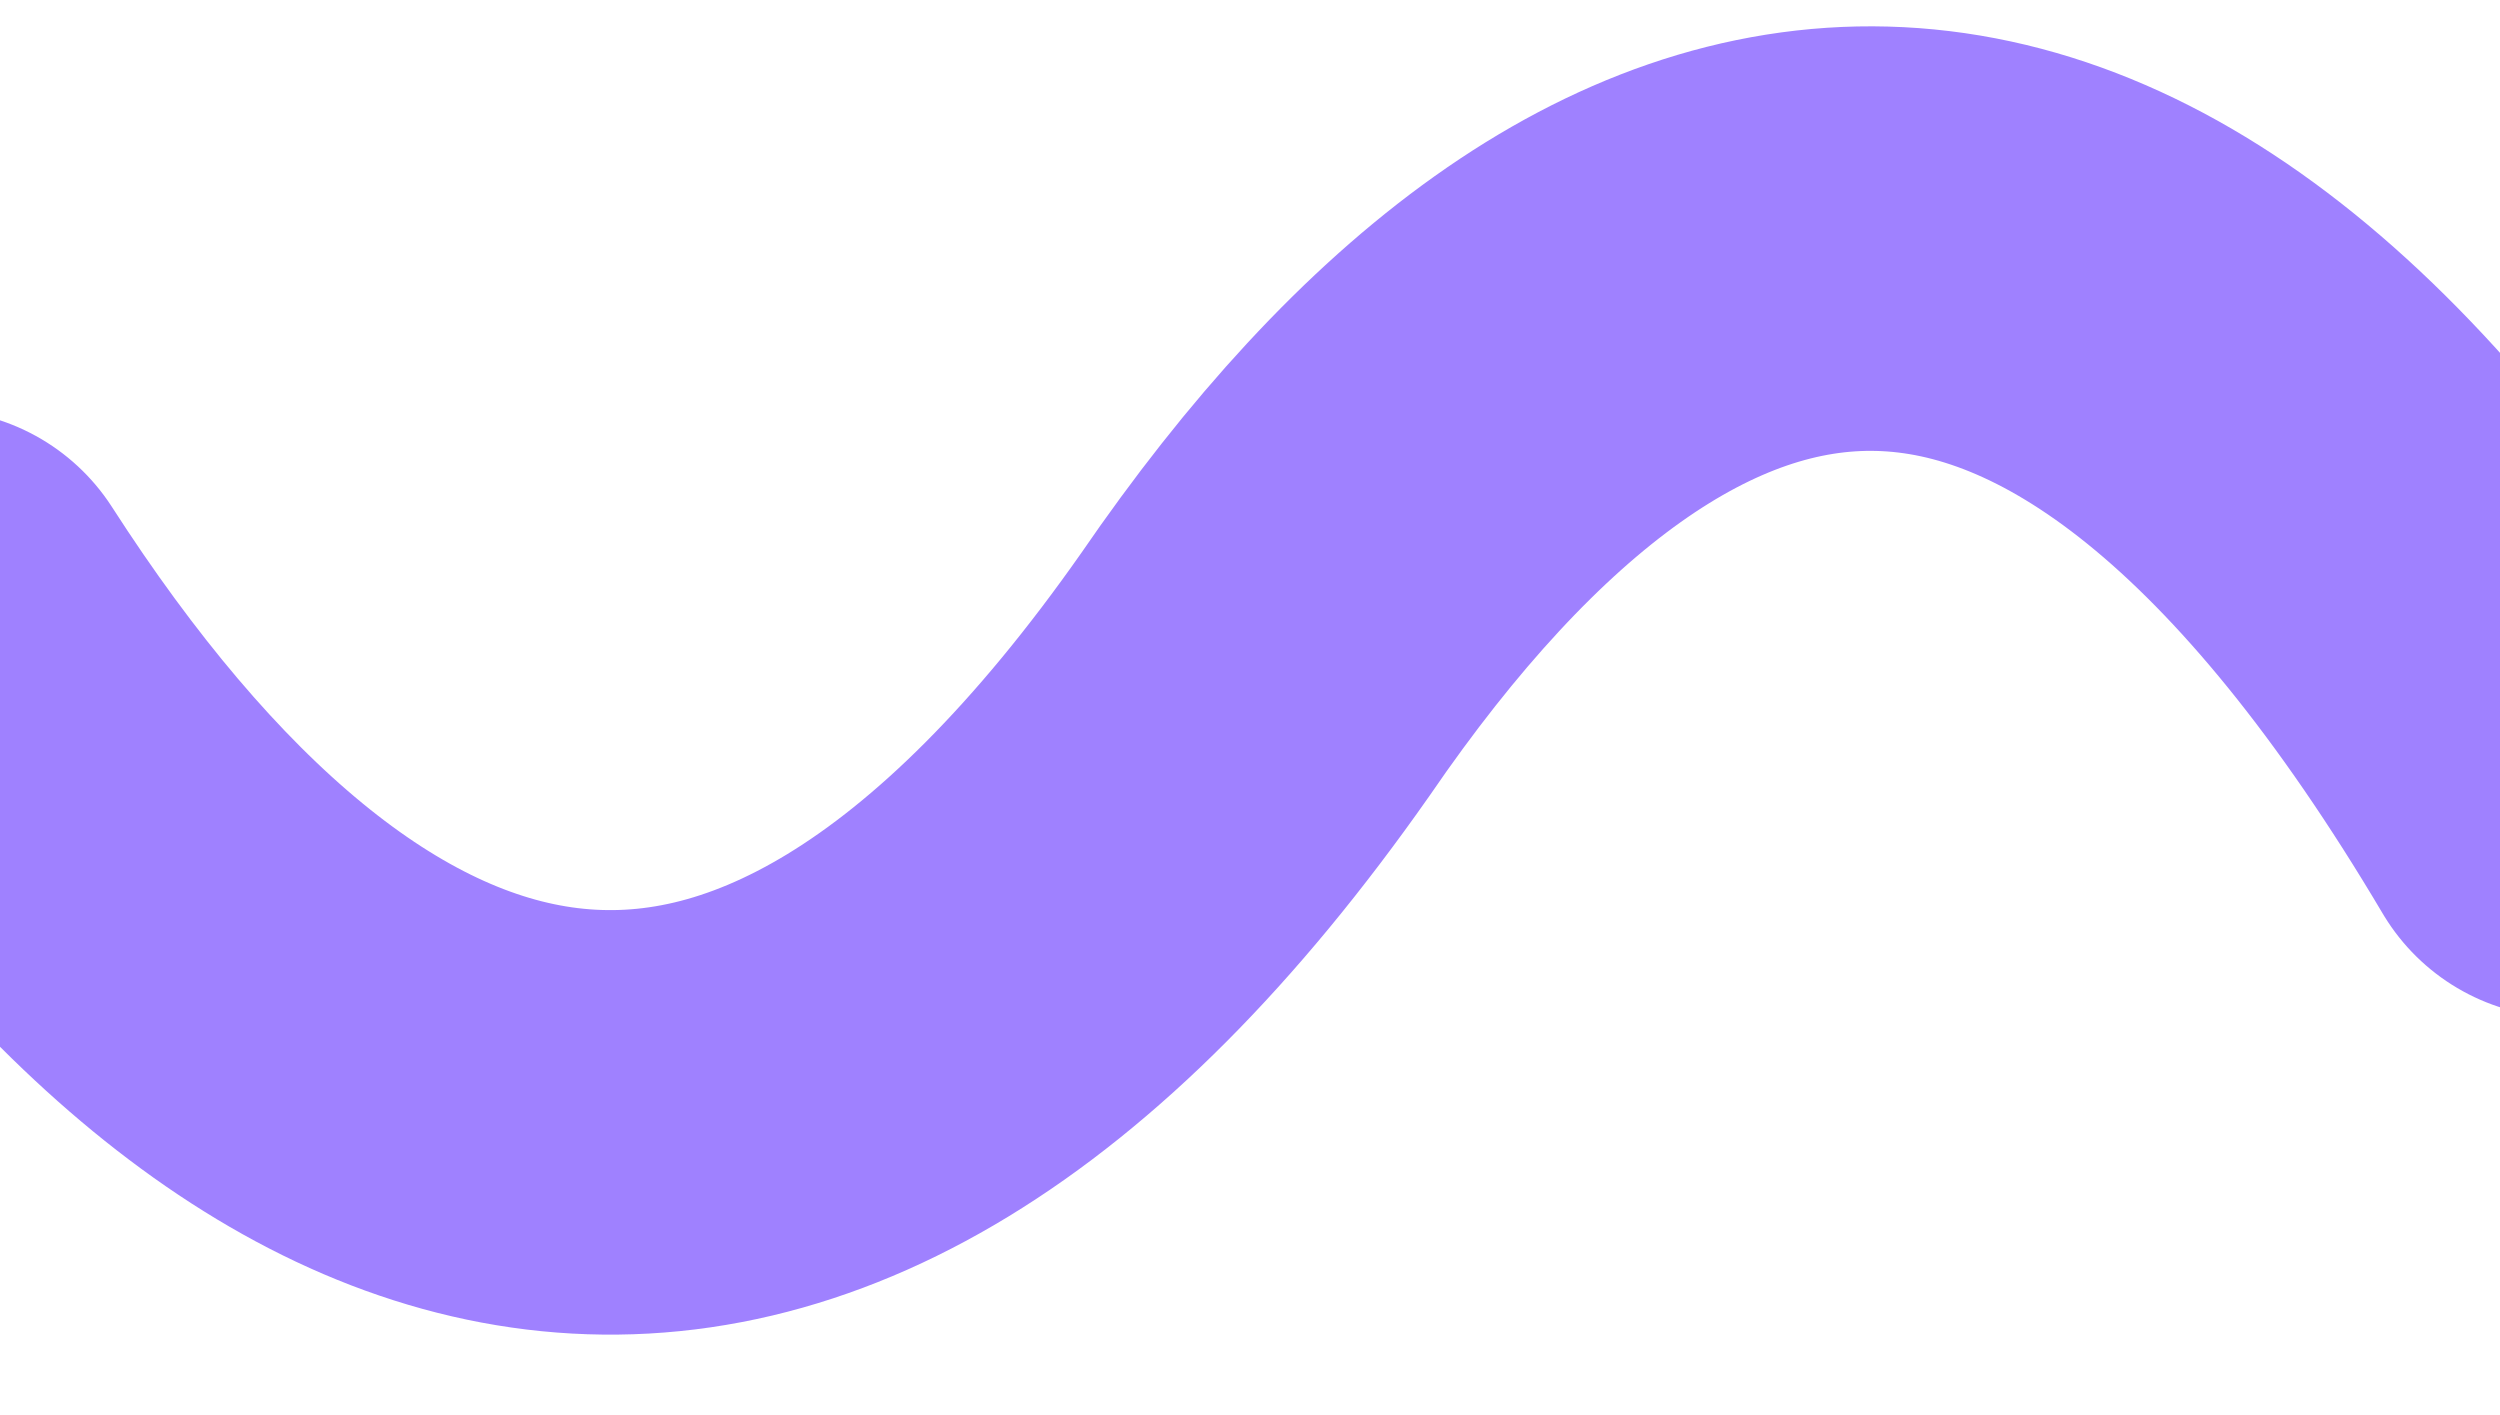<?xml version="1.0" encoding="UTF-8" standalone="no"?>
<!-- Created with Inkscape (http://www.inkscape.org/) -->

<svg
   width="53mm"
   height="30mm"
   viewBox="0 0 53 30"
   version="1.1"
   id="svg1"
   inkscape:version="1.4 (e7c3feb100, 2024-10-09)"
   sodipodi:docname="wavy-line-3.svg"
   xmlns:inkscape="http://www.inkscape.org/namespaces/inkscape"
   xmlns:sodipodi="http://sodipodi.sourceforge.net/DTD/sodipodi-0.dtd"
   xmlns="http://www.w3.org/2000/svg"
   xmlns:svg="http://www.w3.org/2000/svg">
  <sodipodi:namedview
     id="namedview1"
     pagecolor="#ffffff"
     bordercolor="#000000"
     borderopacity="0.25"
     inkscape:showpageshadow="2"
     inkscape:pageopacity="0.0"
     inkscape:pagecheckerboard="0"
     inkscape:deskcolor="#d1d1d1"
     inkscape:document-units="mm"
     inkscape:zoom="6.1932099"
     inkscape:cx="100.75551"
     inkscape:cy="51.911691"
     inkscape:window-width="1920"
     inkscape:window-height="1080"
     inkscape:window-x="0"
     inkscape:window-y="600"
     inkscape:window-maximized="1"
     inkscape:current-layer="layer1" />
  <defs
     id="defs1" />
  <g
     inkscape:label="Layer 1"
     inkscape:groupmode="layer"
     id="layer1">
    <path
       style="fill:none;stroke:#9f81ff;stroke-width:9;stroke-linecap:round;stroke-dasharray:none;stroke-opacity:1;paint-order:fill markers stroke"
       d="M -1.41,13.184 C 6.376,25.282 16.441,28.81 26.616,14.295 34.765,2.405 44.649,0.637 54.384,17.072"
       id="path1"
       sodipodi:nodetypes="ccc" />
  </g>
</svg>
